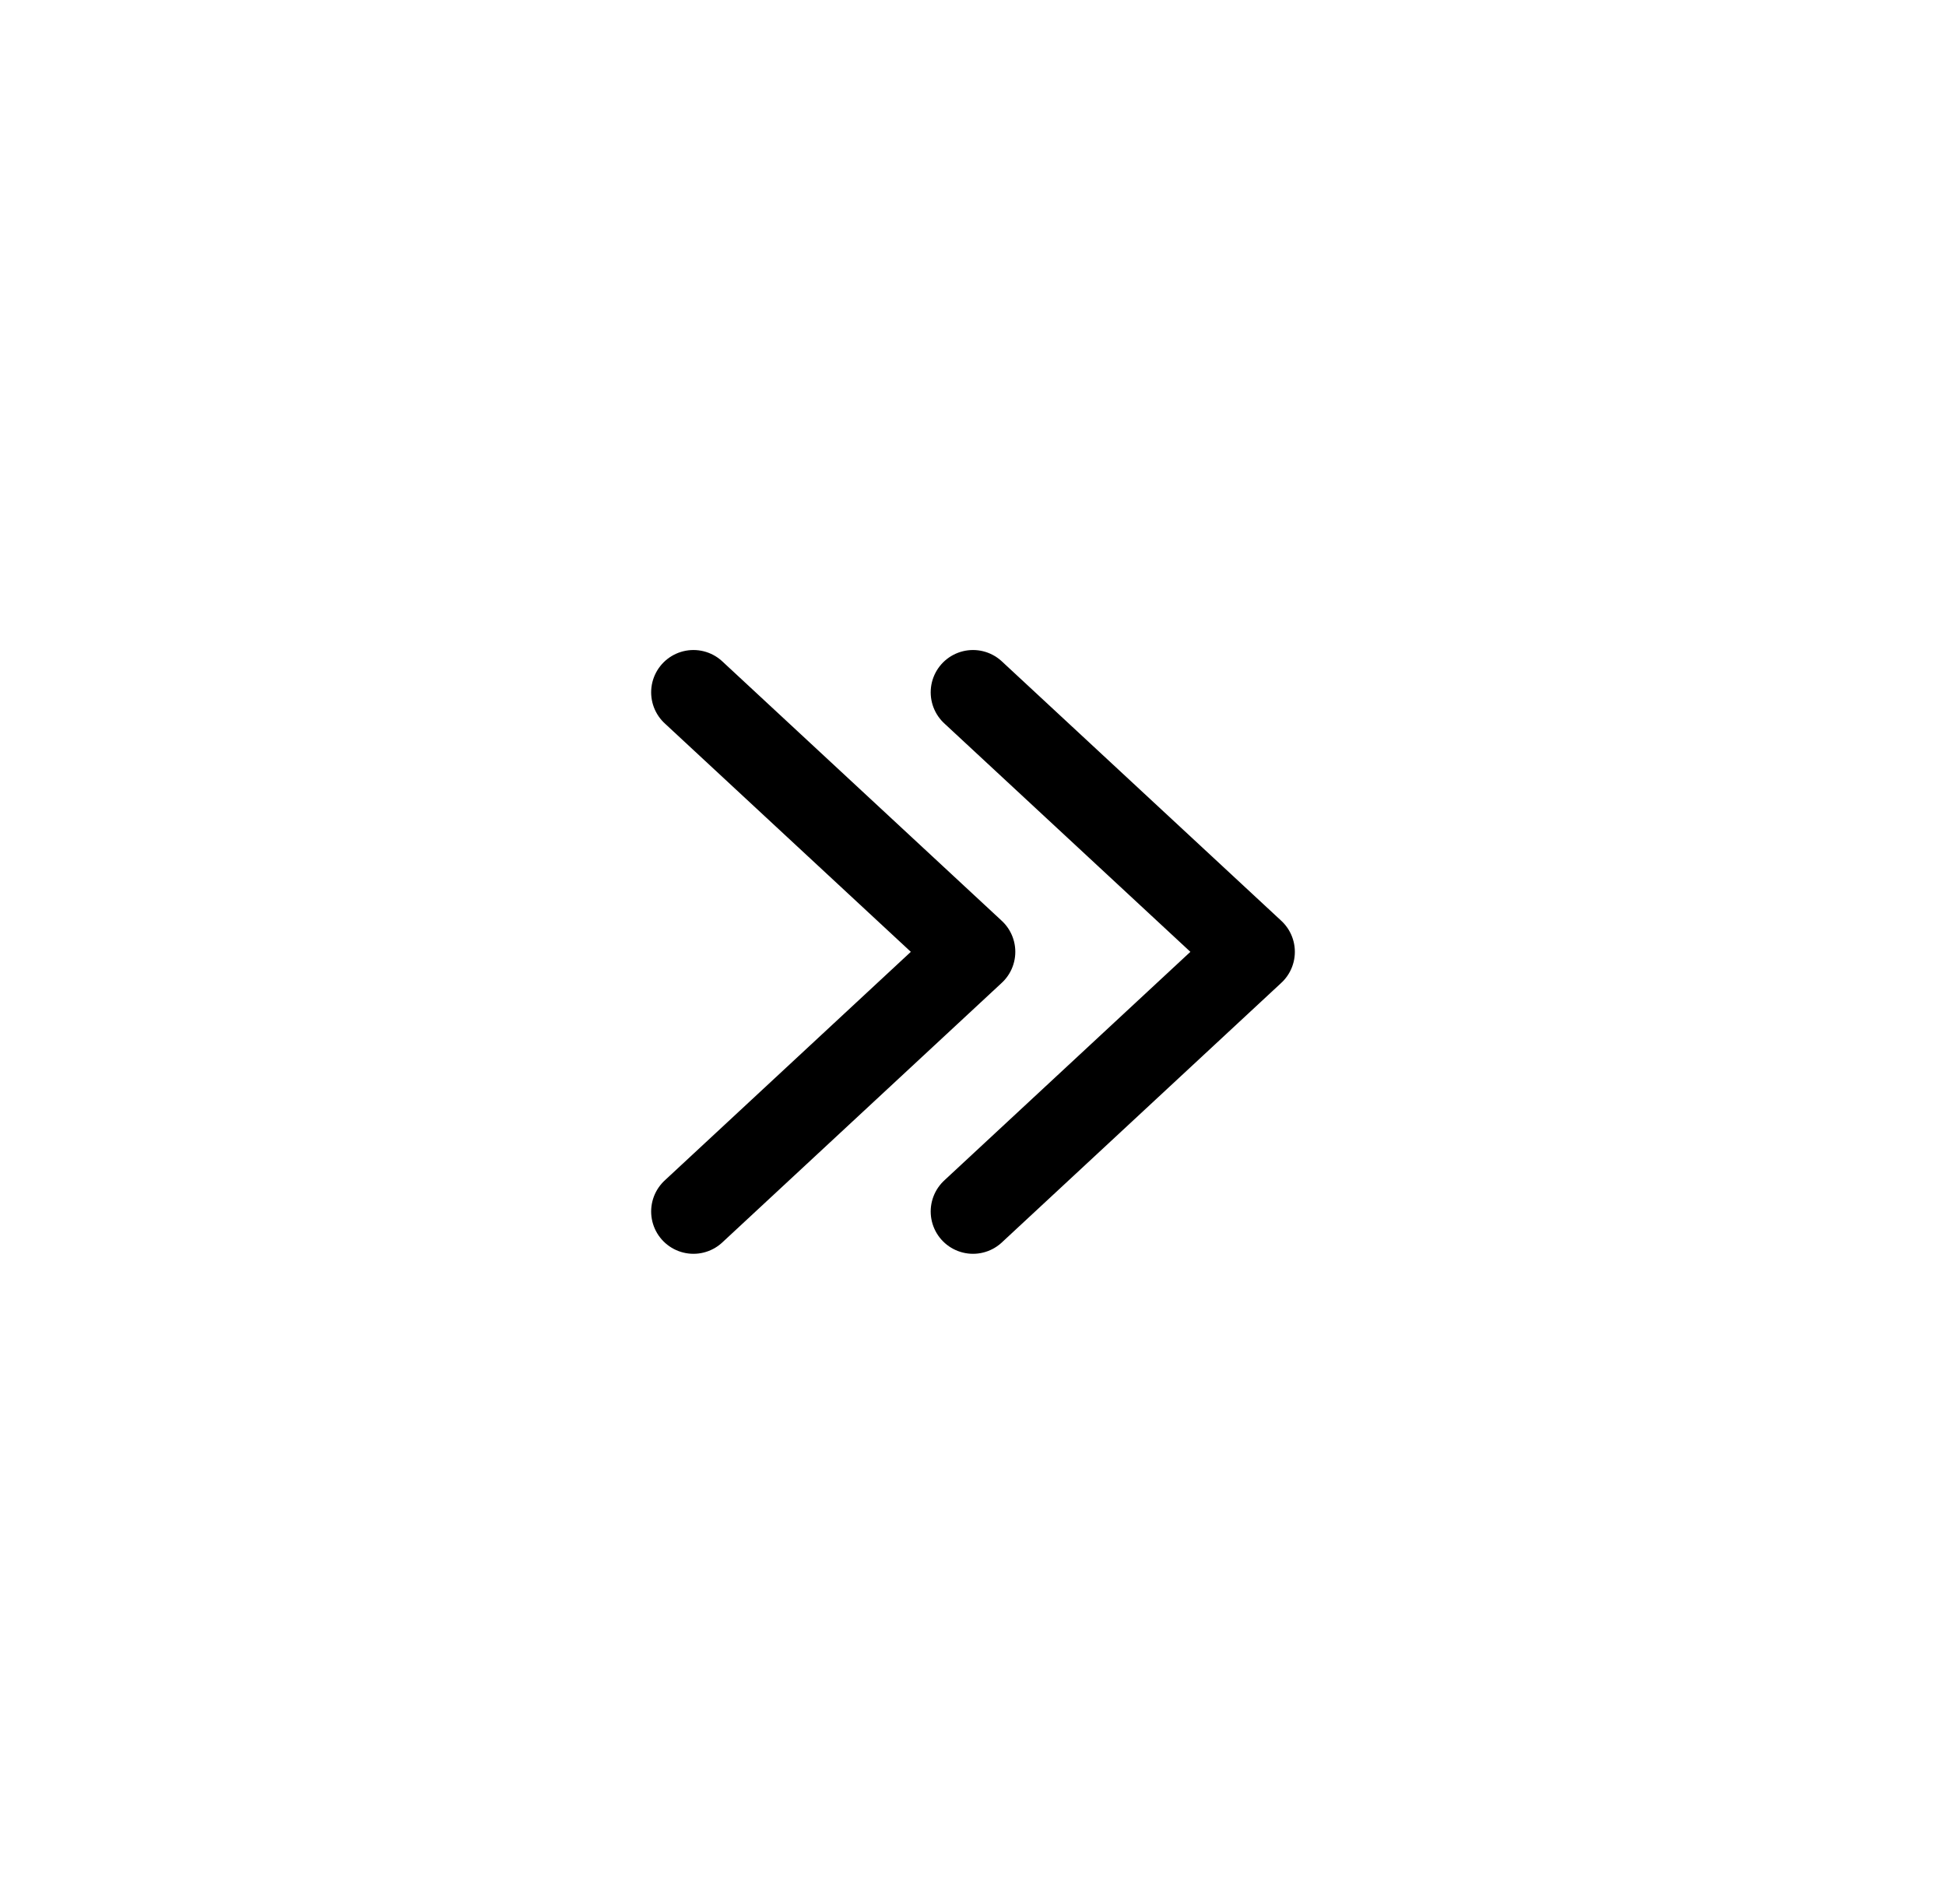 <svg xmlns="http://www.w3.org/2000/svg" width="46" height="45" fill="none"><path stroke="#000" stroke-linecap="round" stroke-linejoin="round" stroke-miterlimit="10" stroke-width="2" d="M16.392 28.637 23 22.499l-6.608-6.134M23 28.637l6.608-6.138L23 16.365"/></svg>